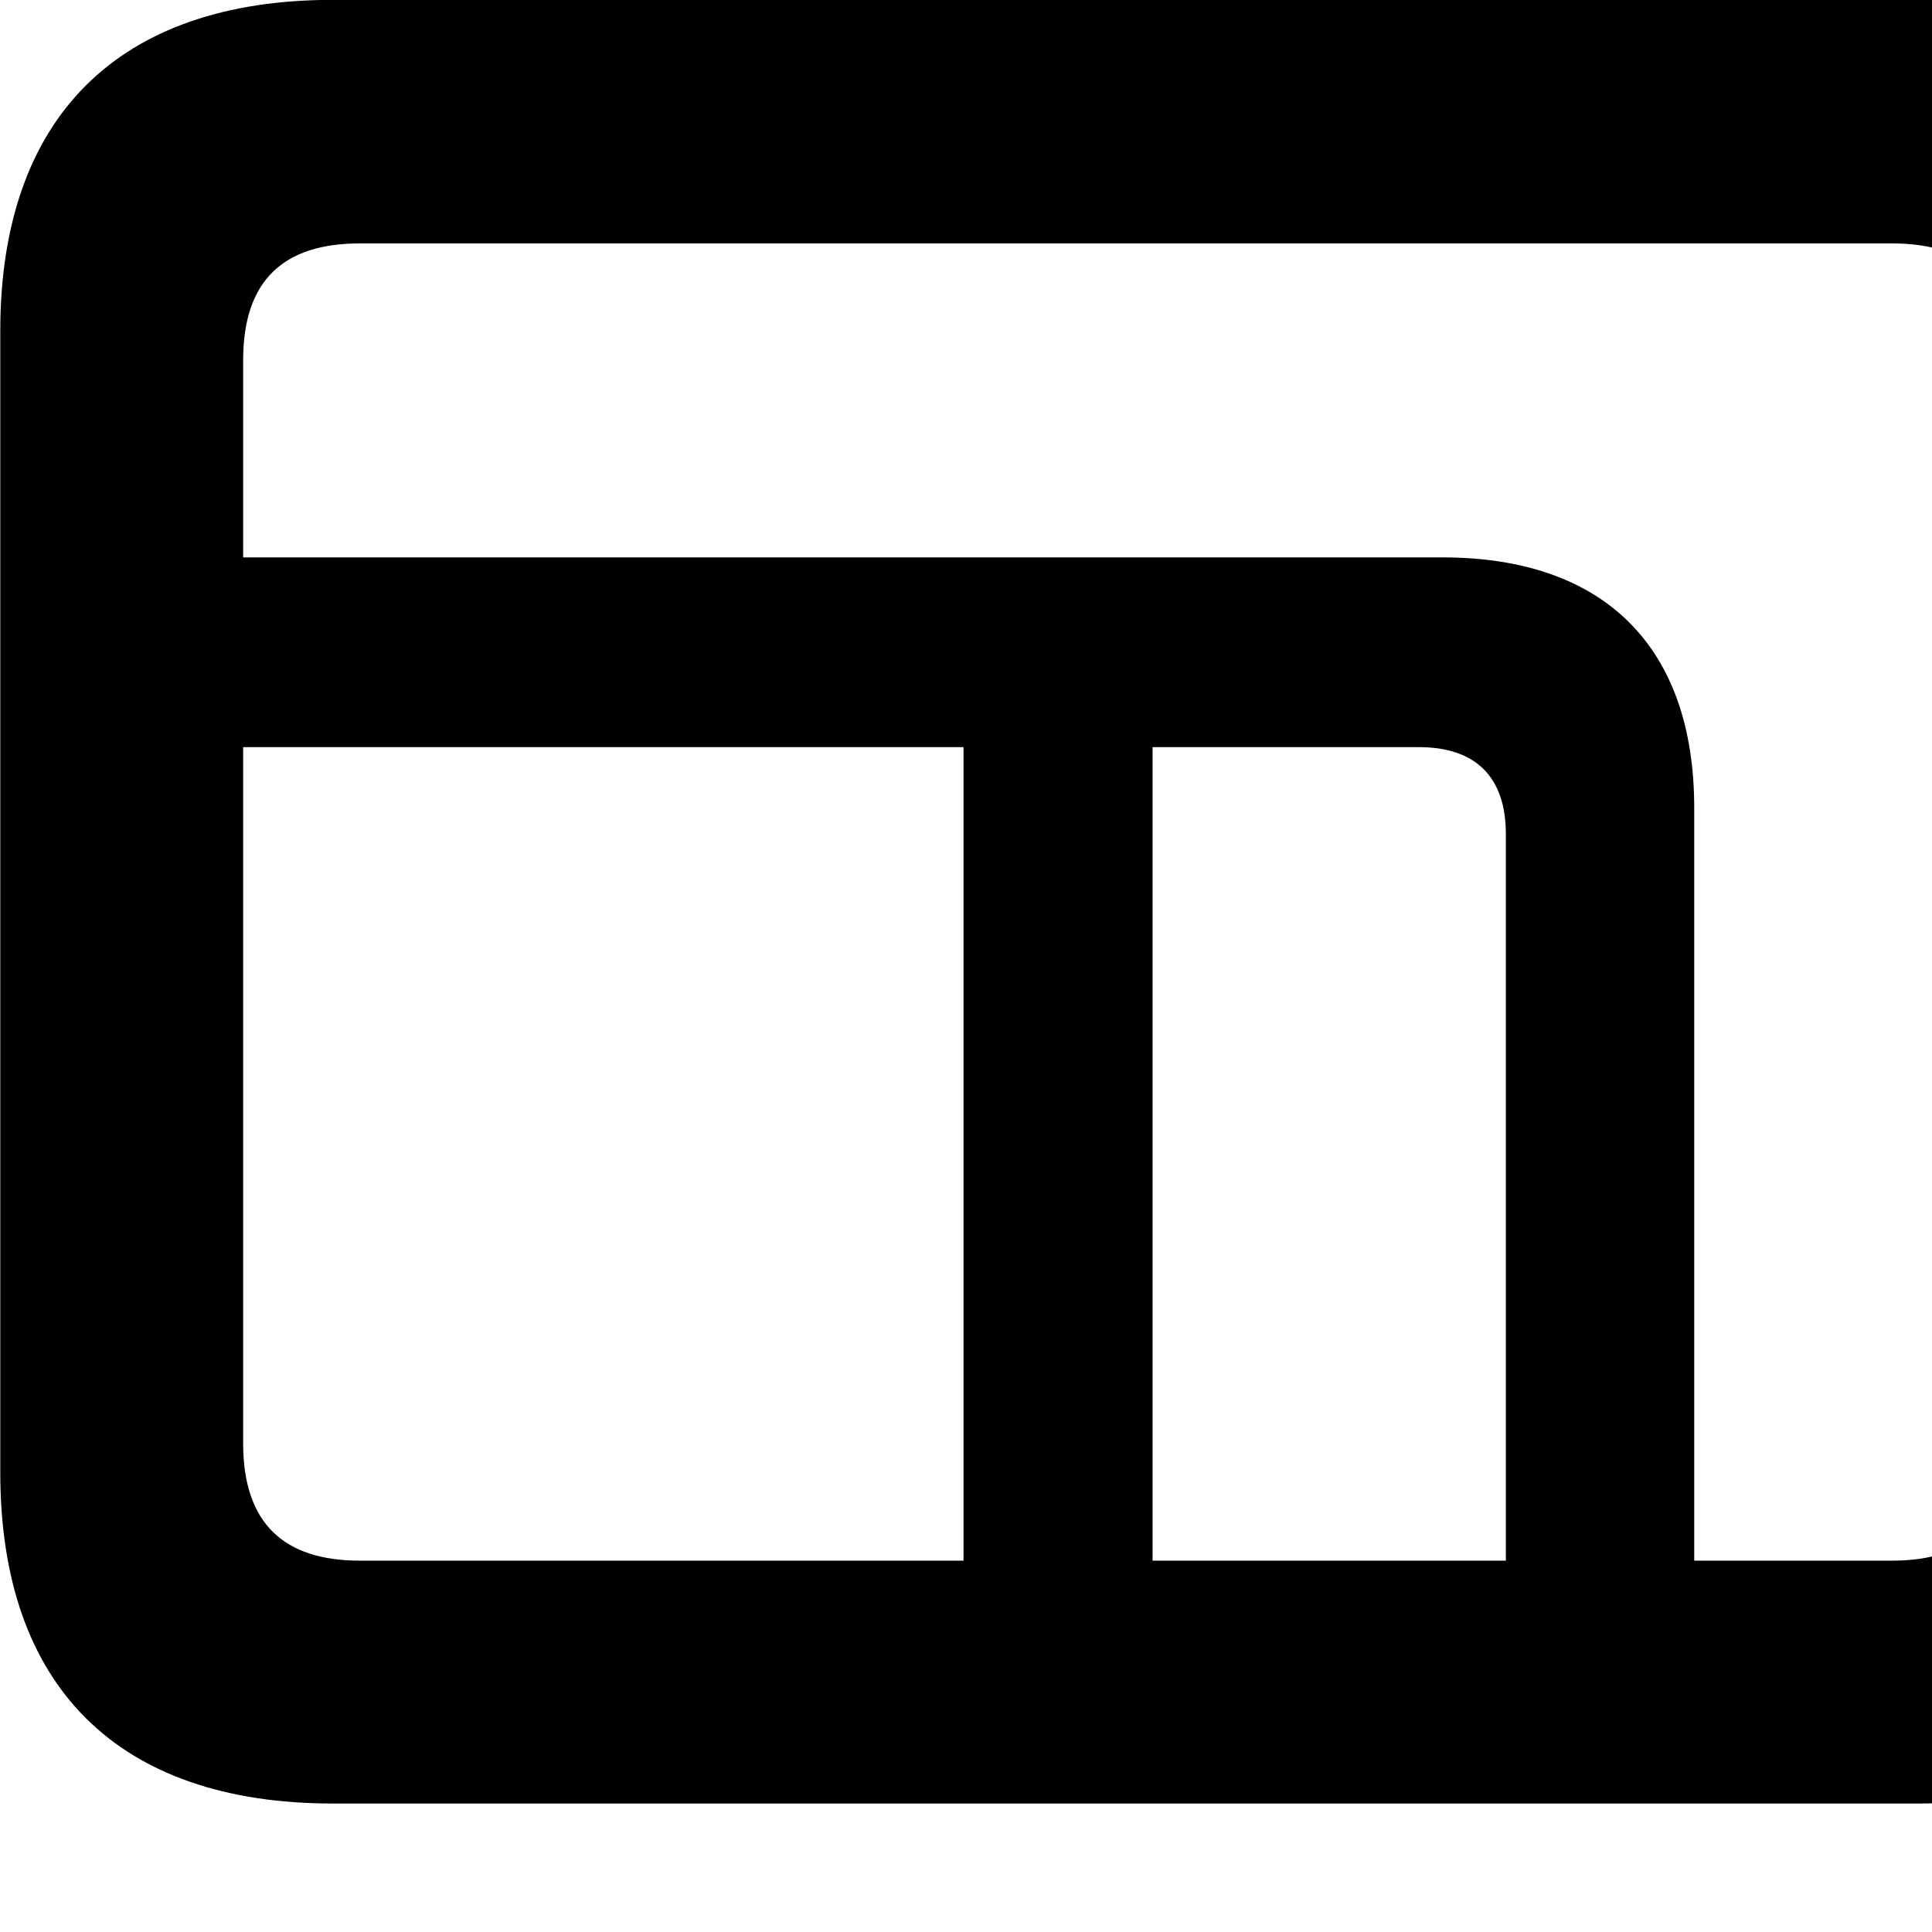 <svg xmlns="http://www.w3.org/2000/svg" viewBox="0 0 28 28" width="28" height="28">
  <path d="M4.824 26.138H27.804C30.944 26.138 32.634 24.448 32.634 21.338V4.798C32.634 1.698 30.944 -0.002 27.804 -0.002H4.824C1.714 -0.002 0.004 1.698 0.004 4.798V21.338C0.004 24.448 1.714 26.138 4.824 26.138ZM24.554 11.708C24.554 9.378 23.254 8.078 20.904 8.078H3.524V5.218C3.524 4.058 4.114 3.528 5.214 3.528H27.424C28.524 3.528 29.104 4.058 29.104 5.218V20.918C29.104 22.078 28.524 22.618 27.424 22.618H24.554ZM5.214 22.618C4.114 22.618 3.524 22.078 3.524 20.918V10.828H13.964V22.618ZM20.564 10.828C21.374 10.828 21.824 11.248 21.824 12.088V22.618H16.704V10.828Z" />
</svg>